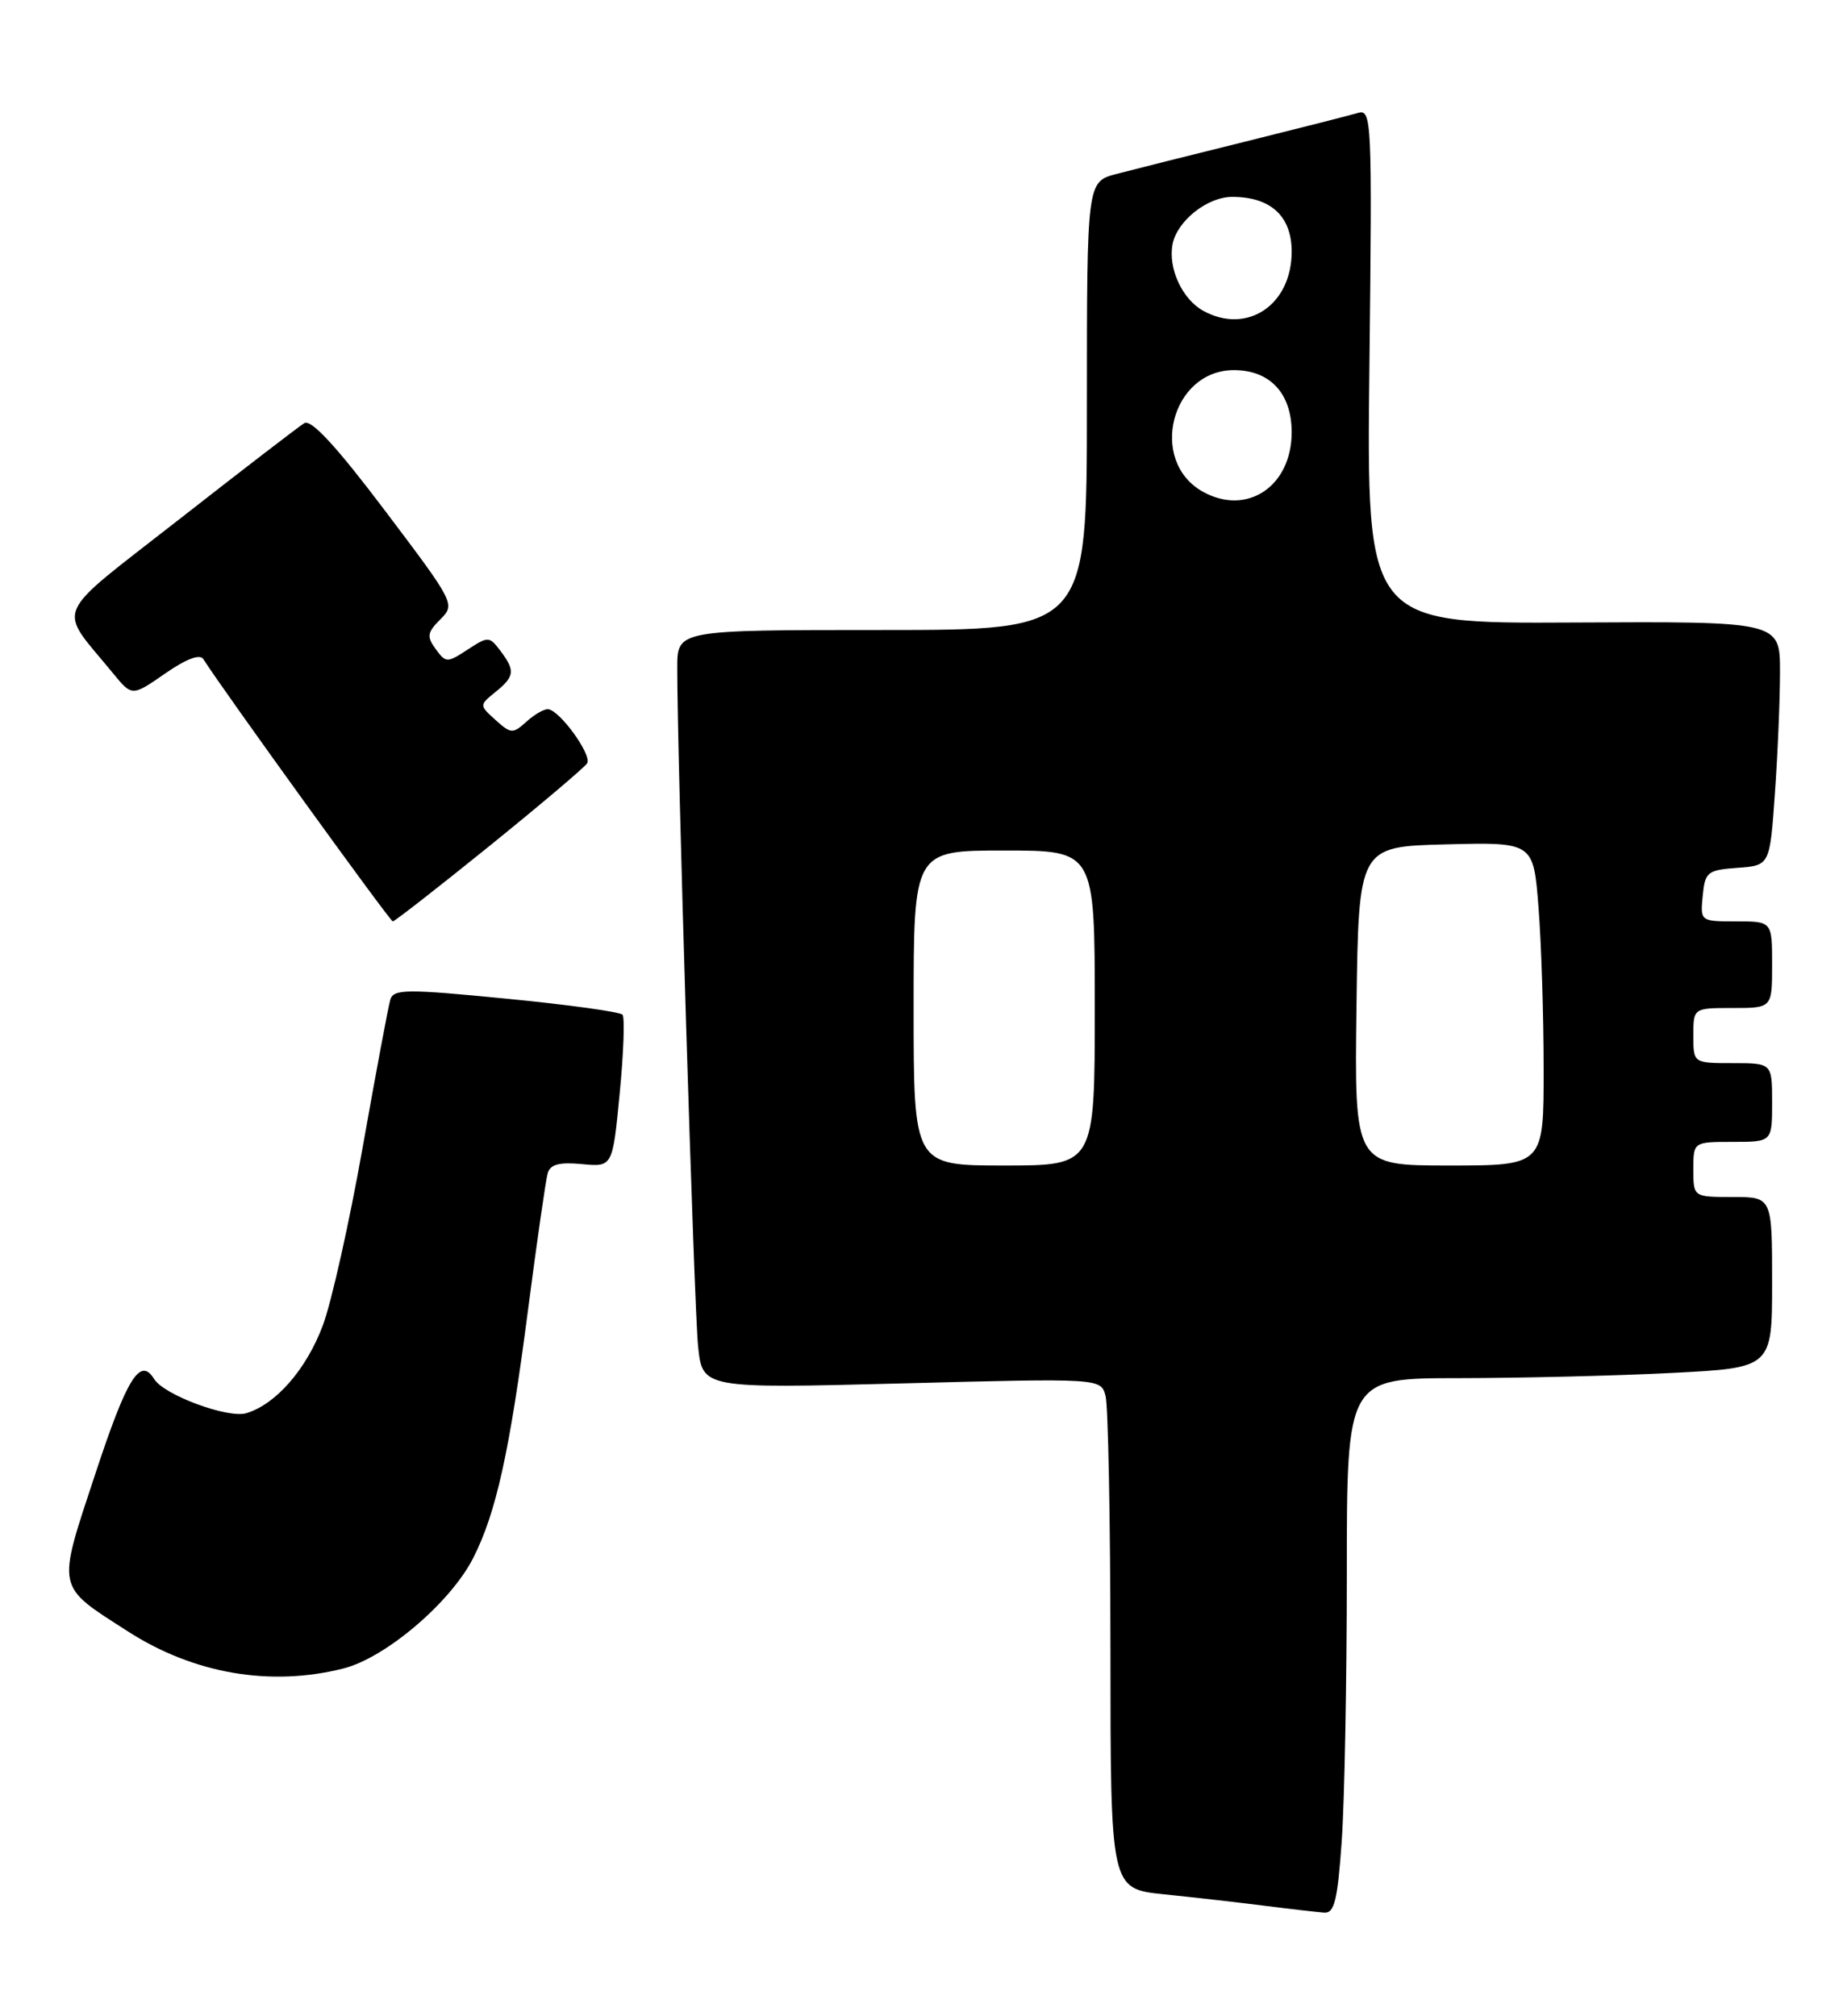 <?xml version="1.0" encoding="UTF-8" standalone="no"?>
<!DOCTYPE svg PUBLIC "-//W3C//DTD SVG 1.1//EN" "http://www.w3.org/Graphics/SVG/1.1/DTD/svg11.dtd" >
<svg xmlns="http://www.w3.org/2000/svg" xmlns:xlink="http://www.w3.org/1999/xlink" version="1.1" viewBox="0 0 234 256">
 <g >
 <path fill="currentColor"
d=" M 170.35 233.85 C 170.71 228.81 171.00 213.51 171.00 199.85 C 171.00 175.00 171.00 175.00 185.25 175.00 C 193.09 174.99 205.24 174.70 212.25 174.34 C 225.00 173.69 225.00 173.69 225.00 162.85 C 225.00 152.00 225.00 152.00 220.00 152.00 C 215.00 152.00 215.00 152.00 215.00 148.50 C 215.00 145.00 215.00 145.00 220.00 145.00 C 225.00 145.00 225.00 145.00 225.00 140.00 C 225.00 135.00 225.00 135.00 220.00 135.00 C 215.00 135.00 215.00 135.00 215.00 131.50 C 215.00 128.00 215.00 128.00 220.00 128.00 C 225.00 128.00 225.00 128.00 225.00 122.50 C 225.00 117.00 225.00 117.00 220.44 117.00 C 215.89 117.00 215.87 116.99 216.19 113.75 C 216.48 110.72 216.78 110.48 220.60 110.20 C 224.71 109.90 224.71 109.90 225.35 100.80 C 225.71 95.79 226.00 88.82 226.00 85.30 C 226.00 78.91 226.00 78.91 199.75 79.05 C 173.50 79.19 173.50 79.19 173.87 46.49 C 174.23 14.93 174.17 13.81 172.37 14.35 C 171.34 14.66 164.88 16.30 158.00 18.01 C 151.12 19.71 143.81 21.55 141.75 22.09 C 138.00 23.08 138.00 23.08 138.00 51.54 C 138.00 80.00 138.00 80.00 112.00 80.00 C 86.00 80.00 86.00 80.00 85.99 84.75 C 85.96 95.43 88.12 165.89 88.63 170.91 C 89.18 176.32 89.18 176.32 114.48 175.67 C 139.77 175.01 139.77 175.01 140.37 177.26 C 140.70 178.49 140.98 193.08 140.99 209.67 C 141.00 239.84 141.00 239.84 147.75 240.54 C 151.46 240.92 157.20 241.57 160.50 241.99 C 163.80 242.41 167.22 242.80 168.10 242.87 C 169.42 242.98 169.82 241.38 170.35 233.85 Z  M 43.59 211.87 C 48.94 210.52 57.18 203.52 60.07 197.86 C 62.98 192.16 64.70 184.38 67.02 166.50 C 68.16 157.70 69.30 149.81 69.54 148.97 C 69.87 147.85 71.03 147.55 73.88 147.82 C 77.78 148.19 77.78 148.19 78.68 138.84 C 79.18 133.70 79.34 129.21 79.04 128.85 C 78.74 128.49 72.09 127.57 64.25 126.81 C 51.50 125.56 49.96 125.58 49.55 126.96 C 49.30 127.81 47.72 136.25 46.04 145.73 C 44.36 155.21 42.09 165.36 40.99 168.30 C 38.90 173.88 35.04 178.31 31.28 179.45 C 28.95 180.15 20.82 177.14 19.57 175.11 C 17.80 172.25 16.13 174.94 12.13 187.07 C 7.19 202.03 7.03 201.24 16.27 207.18 C 24.63 212.54 34.32 214.21 43.59 211.87 Z  M 62.14 107.43 C 68.64 102.17 74.23 97.44 74.55 96.92 C 75.19 95.88 71.04 90.14 69.58 90.06 C 69.07 90.02 67.83 90.74 66.83 91.65 C 65.12 93.20 64.86 93.18 62.92 91.43 C 60.84 89.55 60.84 89.55 62.92 87.86 C 65.35 85.89 65.44 85.16 63.51 82.61 C 62.13 80.79 61.97 80.79 59.37 82.49 C 56.77 84.19 56.61 84.19 55.32 82.42 C 54.16 80.84 54.24 80.31 55.91 78.65 C 57.82 76.73 57.74 76.58 48.87 64.83 C 42.74 56.71 39.51 53.20 38.64 53.73 C 37.95 54.15 30.80 59.65 22.76 65.94 C 6.39 78.75 7.23 76.80 14.33 85.47 C 16.76 88.44 16.76 88.44 20.96 85.53 C 23.65 83.66 25.39 83.01 25.82 83.70 C 28.18 87.45 49.52 117.00 49.87 117.00 C 50.11 117.00 55.63 112.69 62.14 107.43 Z  M 116.00 128.00 C 116.00 108.00 116.00 108.00 127.50 108.00 C 139.00 108.00 139.00 108.00 139.00 128.00 C 139.00 148.00 139.00 148.00 127.50 148.00 C 116.00 148.00 116.00 148.00 116.00 128.00 Z  M 172.23 127.75 C 172.50 107.50 172.50 107.50 183.60 107.22 C 194.70 106.94 194.70 106.94 195.34 115.22 C 195.70 119.77 195.99 129.01 195.99 135.75 C 196.00 148.00 196.00 148.00 183.98 148.00 C 171.96 148.00 171.96 148.00 172.23 127.75 Z  M 152.76 62.46 C 145.75 58.59 148.69 47.00 156.67 47.00 C 161.25 47.00 164.00 49.96 164.00 54.89 C 164.00 61.74 158.36 65.54 152.76 62.46 Z  M 152.76 39.46 C 150.10 37.99 148.28 34.04 148.88 31.00 C 149.46 28.04 153.30 25.00 156.45 25.00 C 161.34 25.00 164.00 27.45 164.00 31.95 C 164.00 38.74 158.33 42.53 152.76 39.46 Z "/>
</g>
</svg>